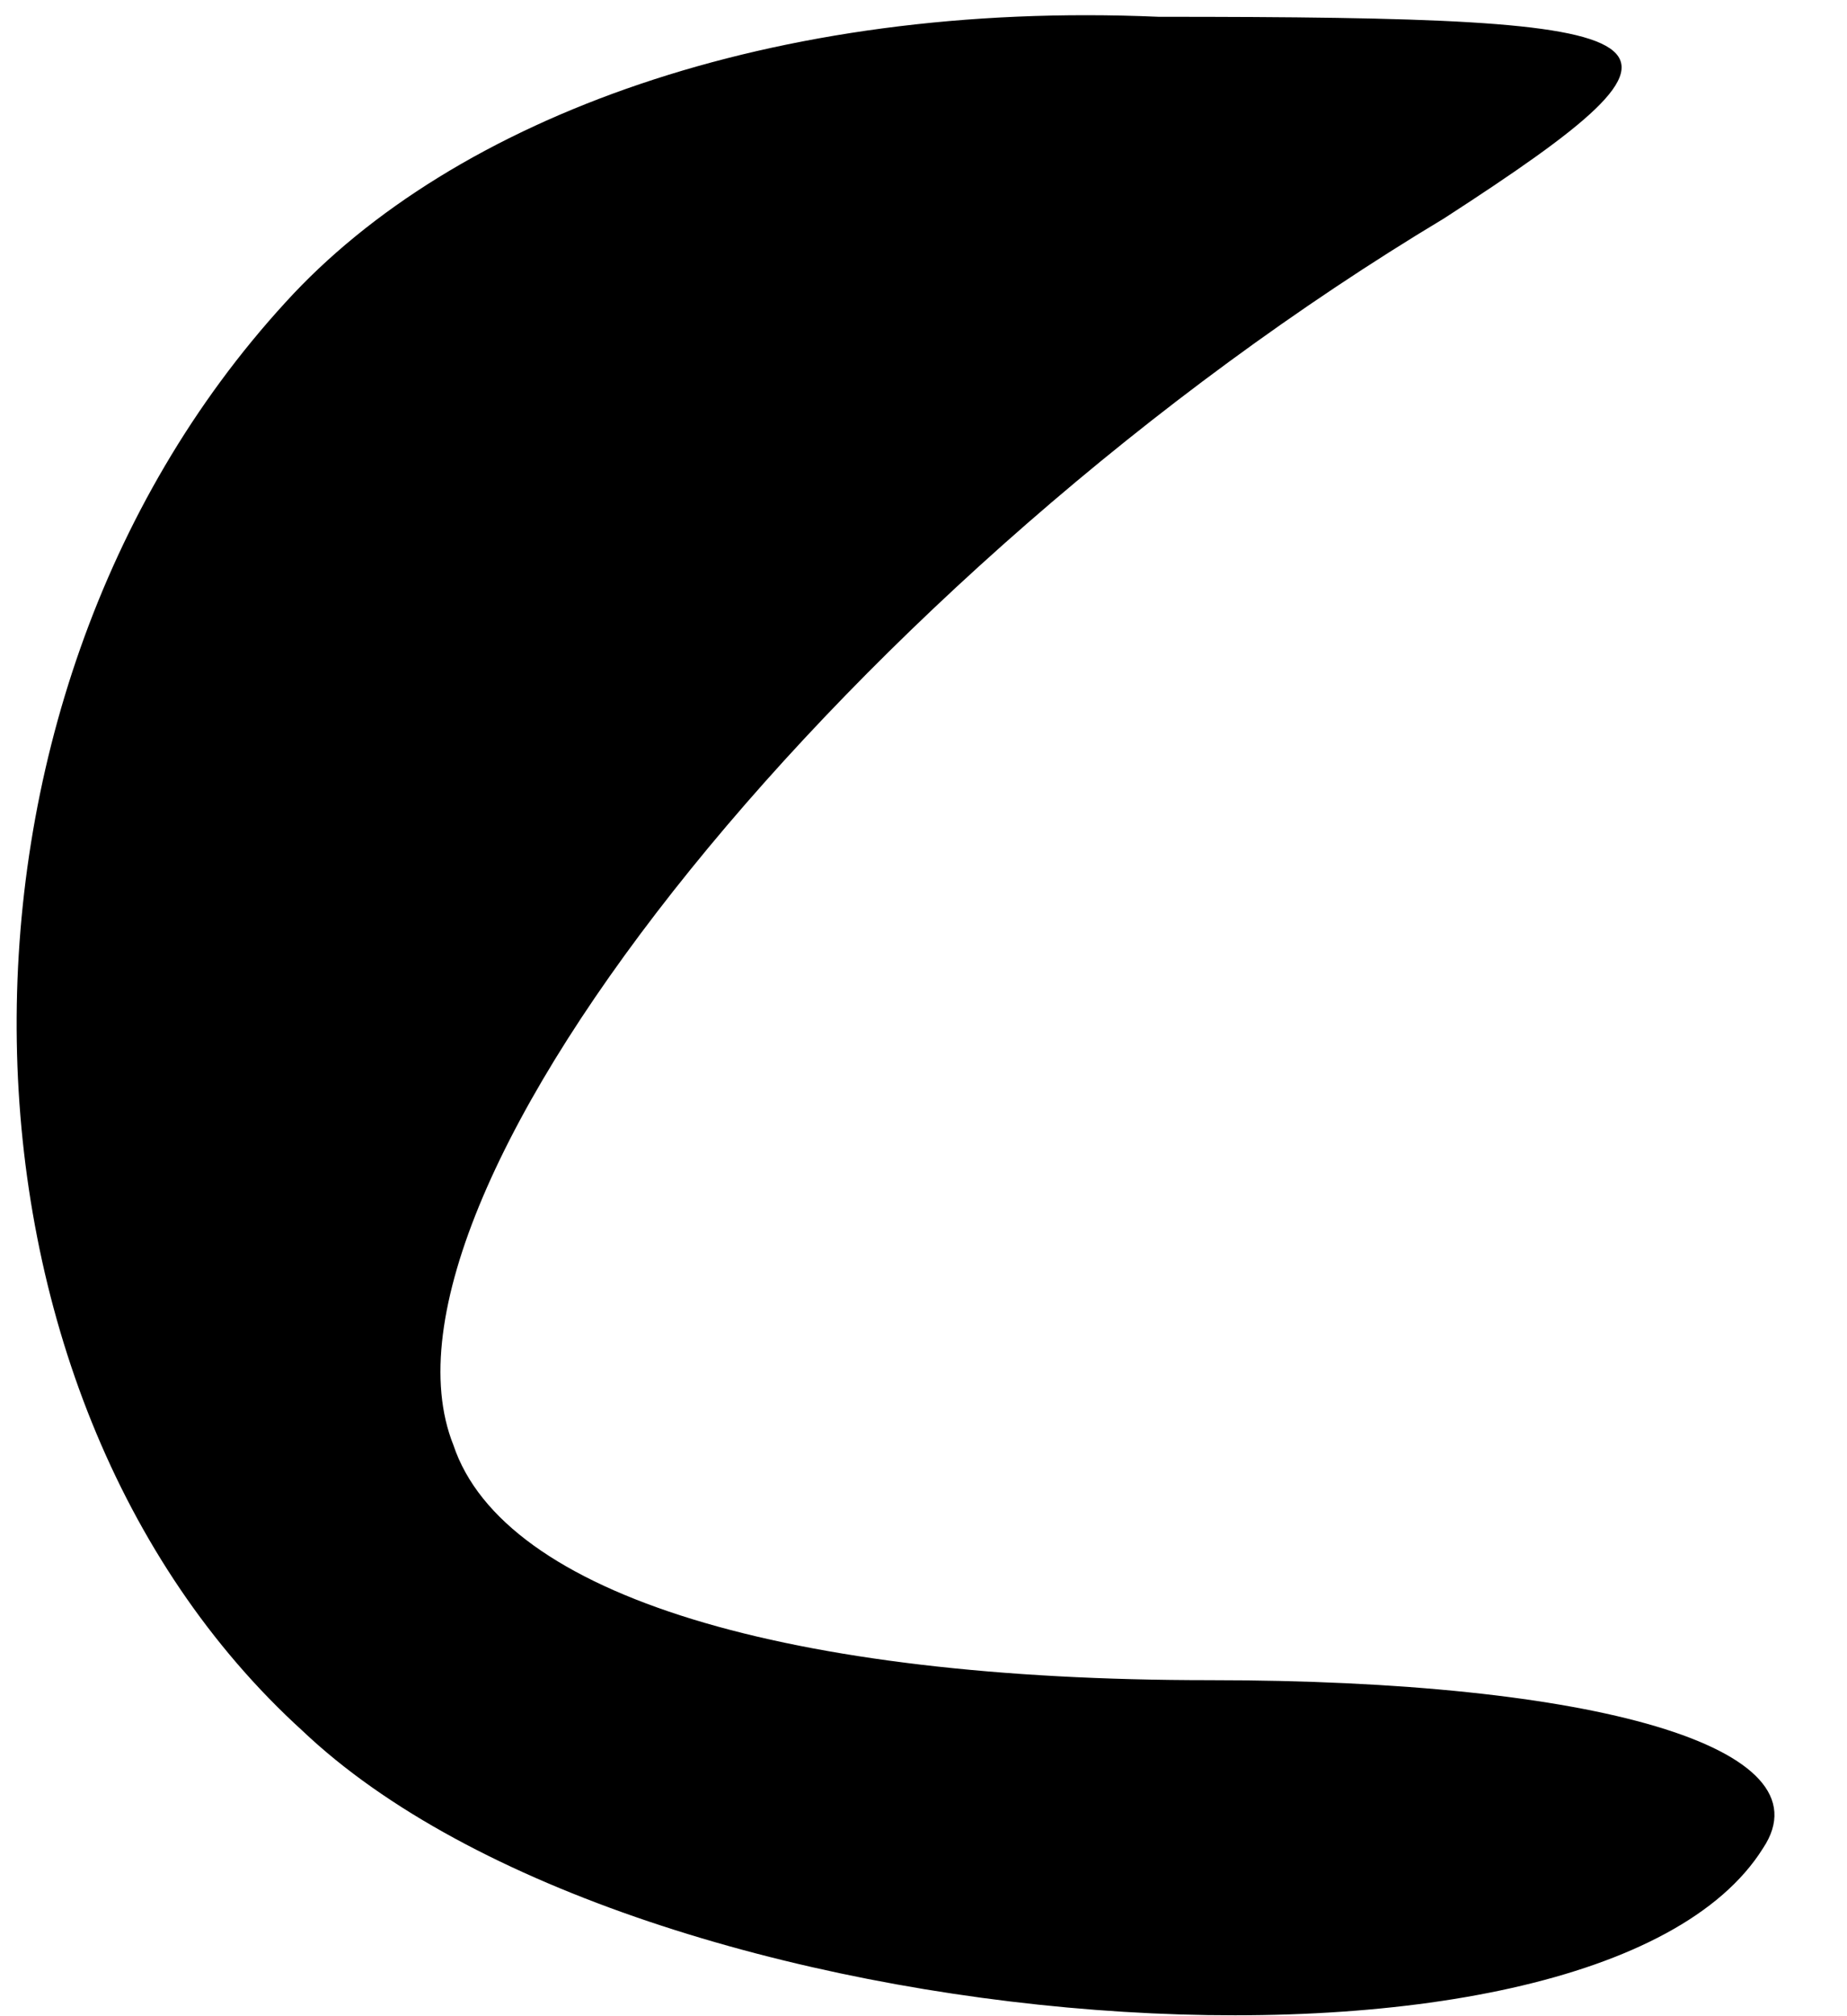 <?xml version="1.0" standalone="no"?>
<!DOCTYPE svg PUBLIC "-//W3C//DTD SVG 20010904//EN"
 "http://www.w3.org/TR/2001/REC-SVG-20010904/DTD/svg10.dtd">
<svg version="1.0" xmlns="http://www.w3.org/2000/svg"
 width="11pt" height="12pt" viewBox="0 0 11 12"
 preserveAspectRatio="xMidYMid meet">
<g transform="translate(0,12) scale(0.1,-0.1)"
fill="#000000" stroke="none">
<path fill="#000000" stroke="none" d="M17 102 c-22 -24 -21 -65 1 -85 20 -19
77 -23 87 -7 4 6 -10 10 -33 10 -25 0 -42 5 -45 14 -6 15 24 52 59 73 17 11
15 12 -17 12 -23 1 -42 -6 -52 -17z"/>
</g>
</svg>
